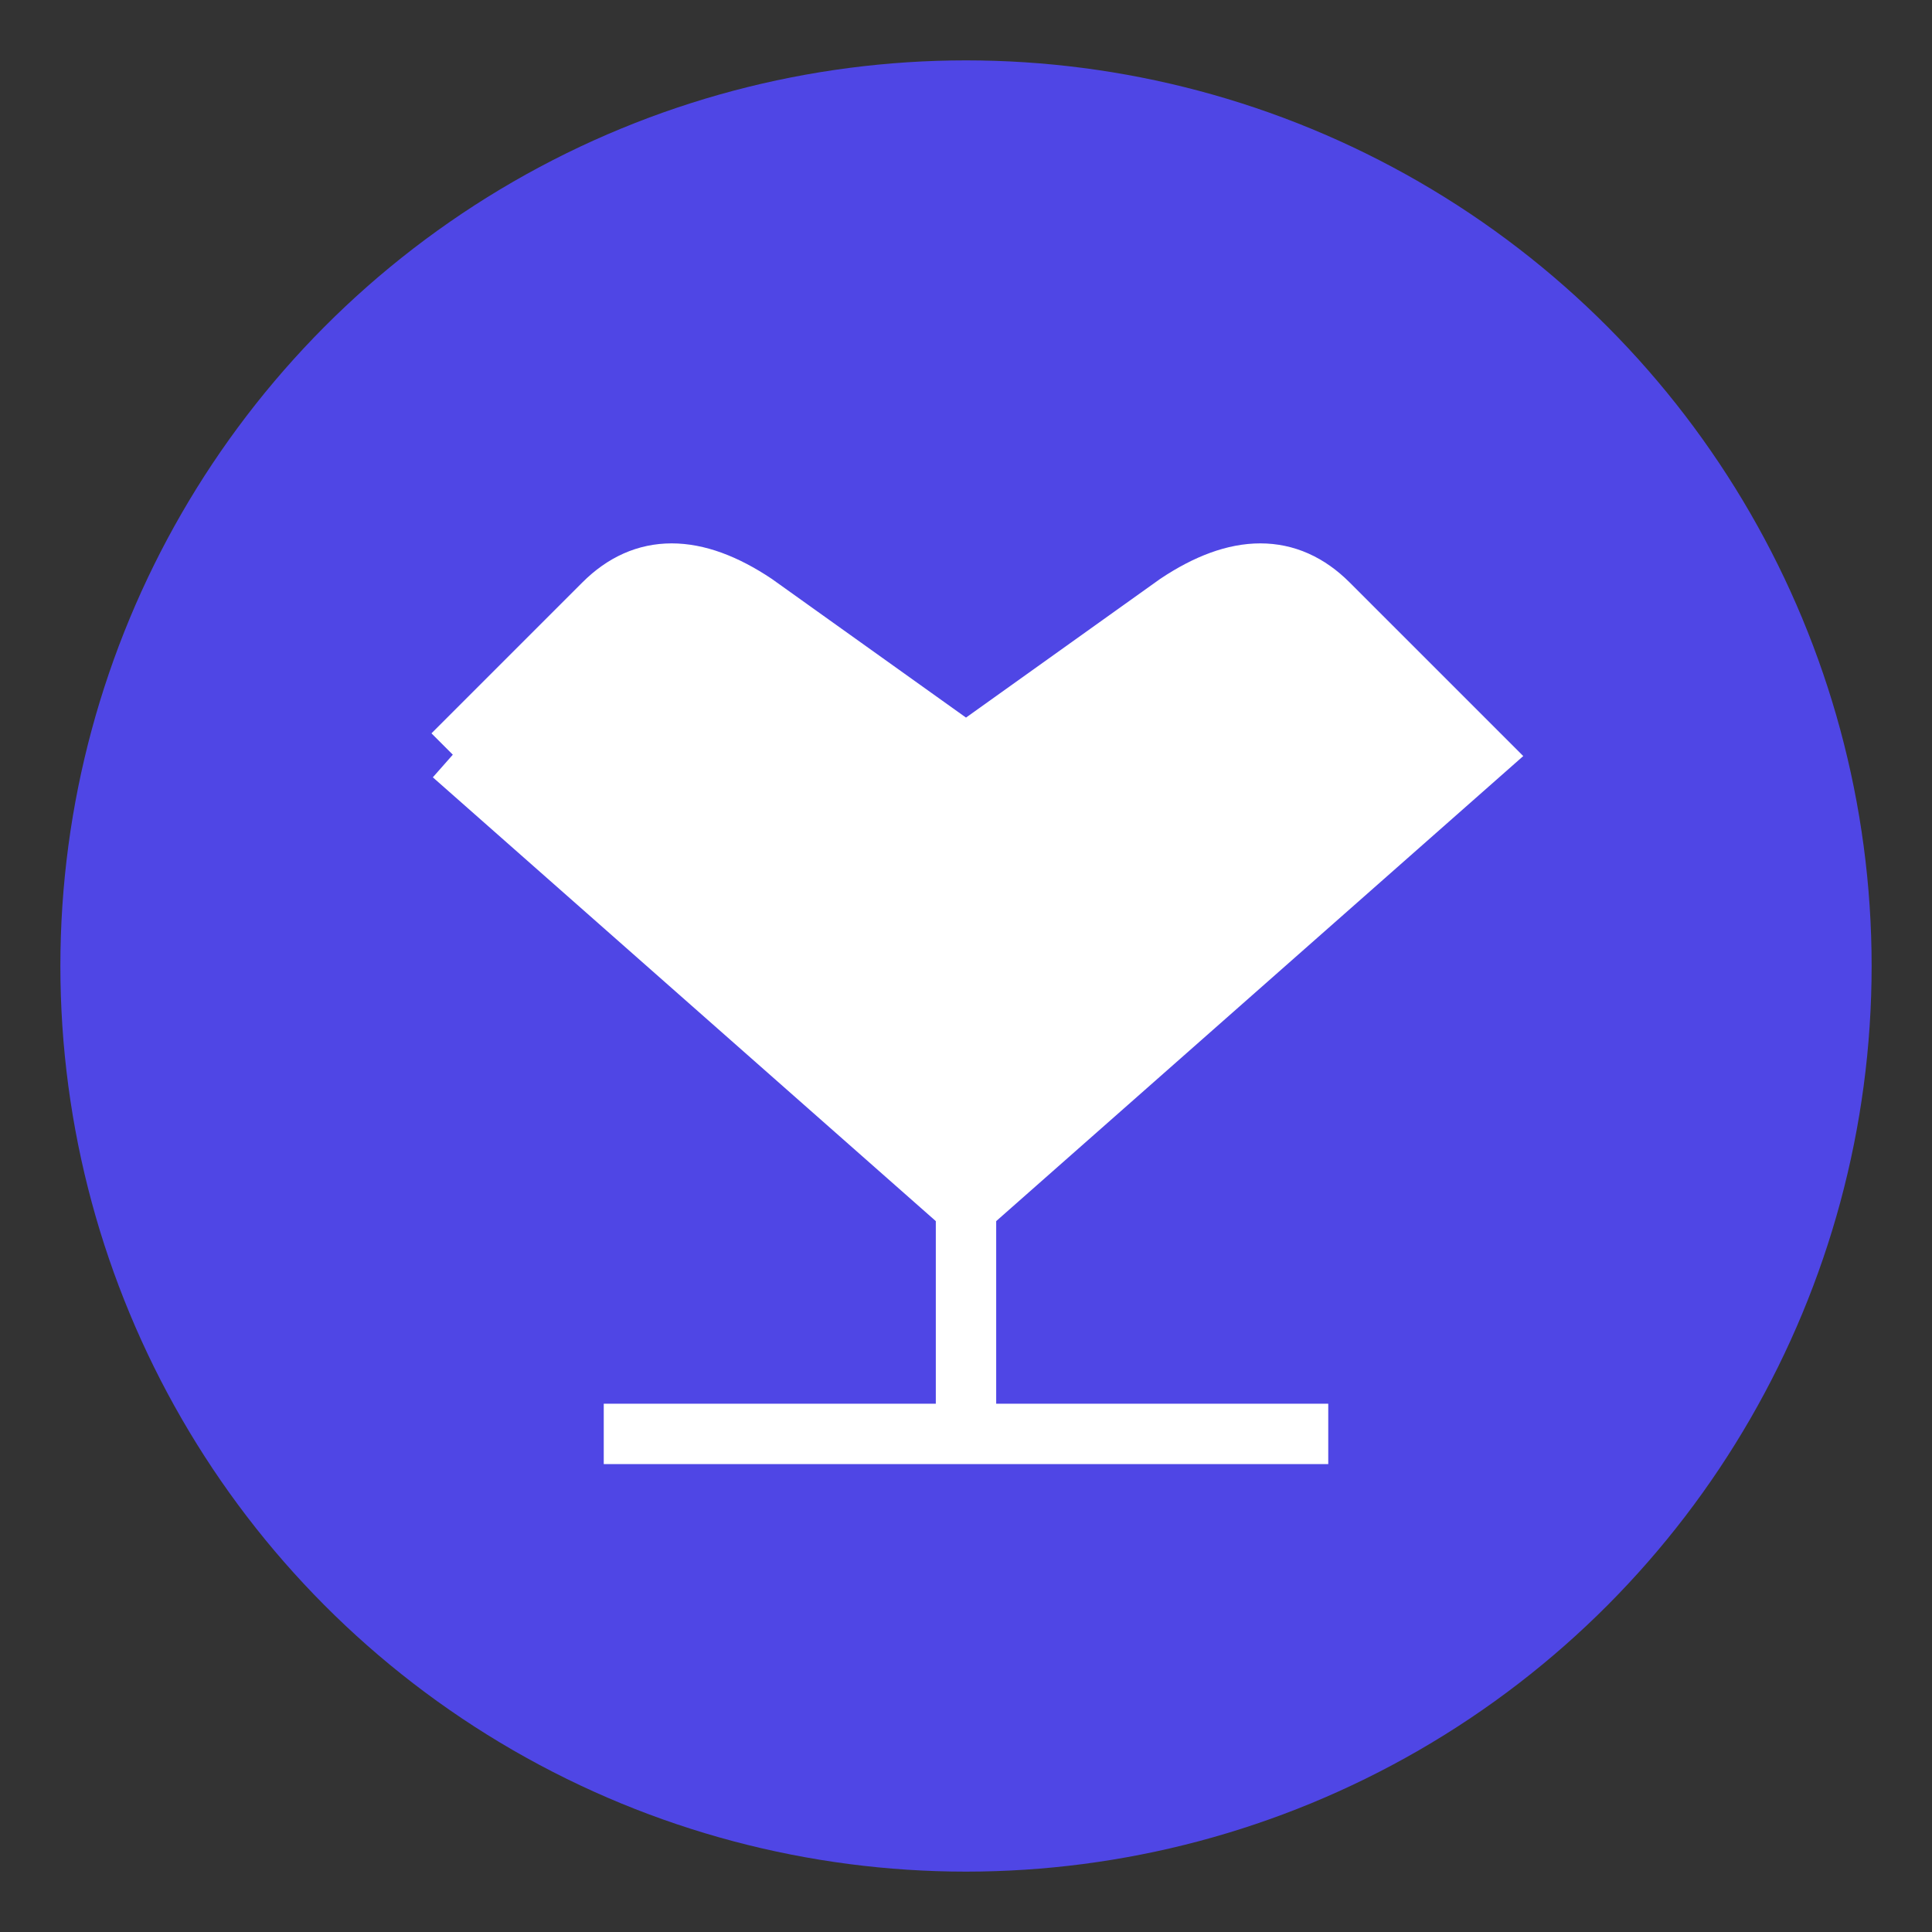 <svg xmlns="http://www.w3.org/2000/svg" viewBox="0 0 128 128">
  <rect x="0" y="0" width="128" height="128" fill="#333333" stroke="none"/>
  <!-- Background circle -->
  <circle cx="64" cy="64" r="60" fill="#4F46E5"/>
  <!-- Simplified clothing hanger shape -->
  <path d="M30 50 L64 80 L98 50 L88 40 Q84 36 78 40 L64 50 L50 40 Q44 36 40 40 L30 50" 
        fill="white" 
        stroke="white" 
        stroke-width="4"/>
  <path d="M62 80 L66 80 L66 95 L62 95 Z" 
        fill="white"/>
  <path d="M40 95 L88 95" 
        stroke="white" 
        stroke-width="4"/>
</svg>
